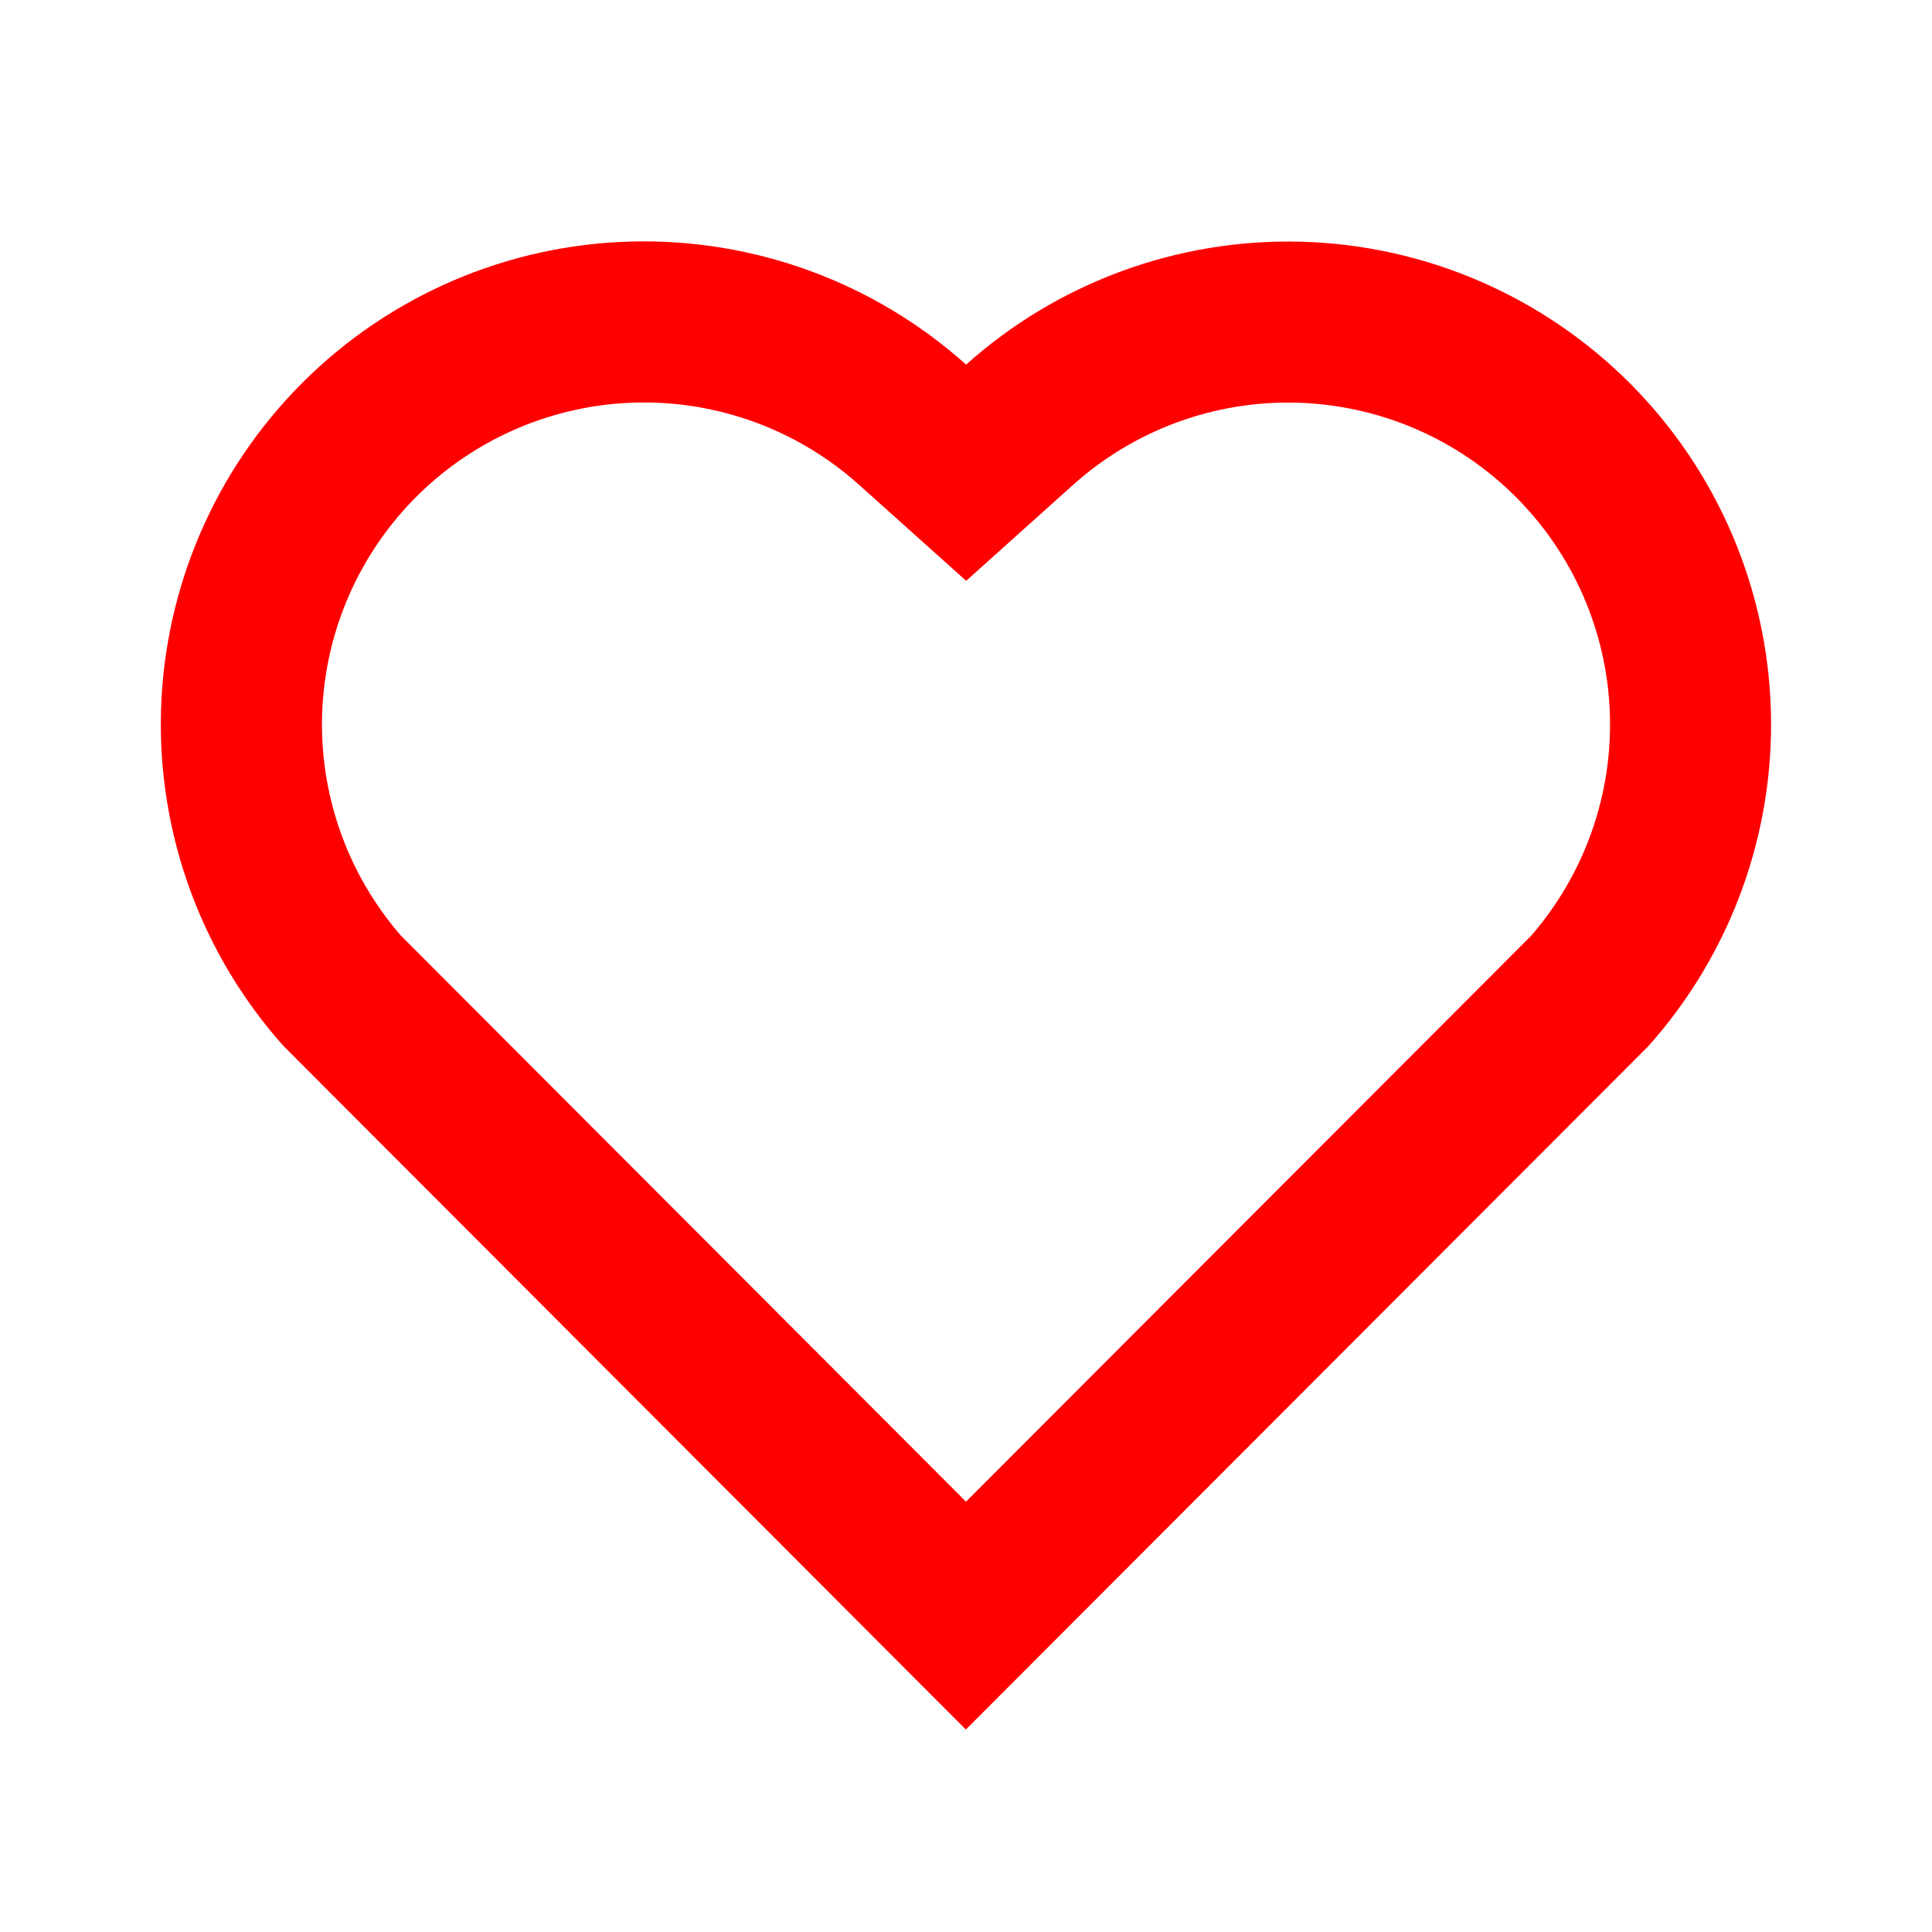 <svg width="35" height="35" viewBox="0 0 35 35" fill="none" xmlns="http://www.w3.org/2000/svg">
<path d="M17.502 6.605C19.168 5.114 21.342 4.318 23.577 4.379C25.813 4.441 27.939 5.357 29.521 6.937C31.101 8.517 32.017 10.641 32.081 12.874C32.145 15.107 31.352 17.281 29.865 18.948L17.498 31.332L5.135 18.948C3.646 17.28 2.853 15.105 2.917 12.87C2.982 10.635 3.9 8.509 5.482 6.93C7.065 5.35 9.192 4.436 11.427 4.376C13.662 4.316 15.836 5.113 17.502 6.605ZM27.456 8.998C26.402 7.946 24.986 7.337 23.497 7.295C22.009 7.254 20.561 7.783 19.45 8.775L17.503 10.522L15.555 8.776C14.449 7.787 13.008 7.257 11.524 7.293C10.041 7.329 8.628 7.929 7.571 8.97C6.515 10.012 5.895 11.417 5.837 12.899C5.78 14.382 6.29 15.83 7.263 16.95L17.5 27.204L27.738 16.952C28.706 15.837 29.216 14.396 29.164 12.919C29.112 11.443 28.501 10.042 27.456 8.998Z" fill="#FF0000"/>
</svg>
